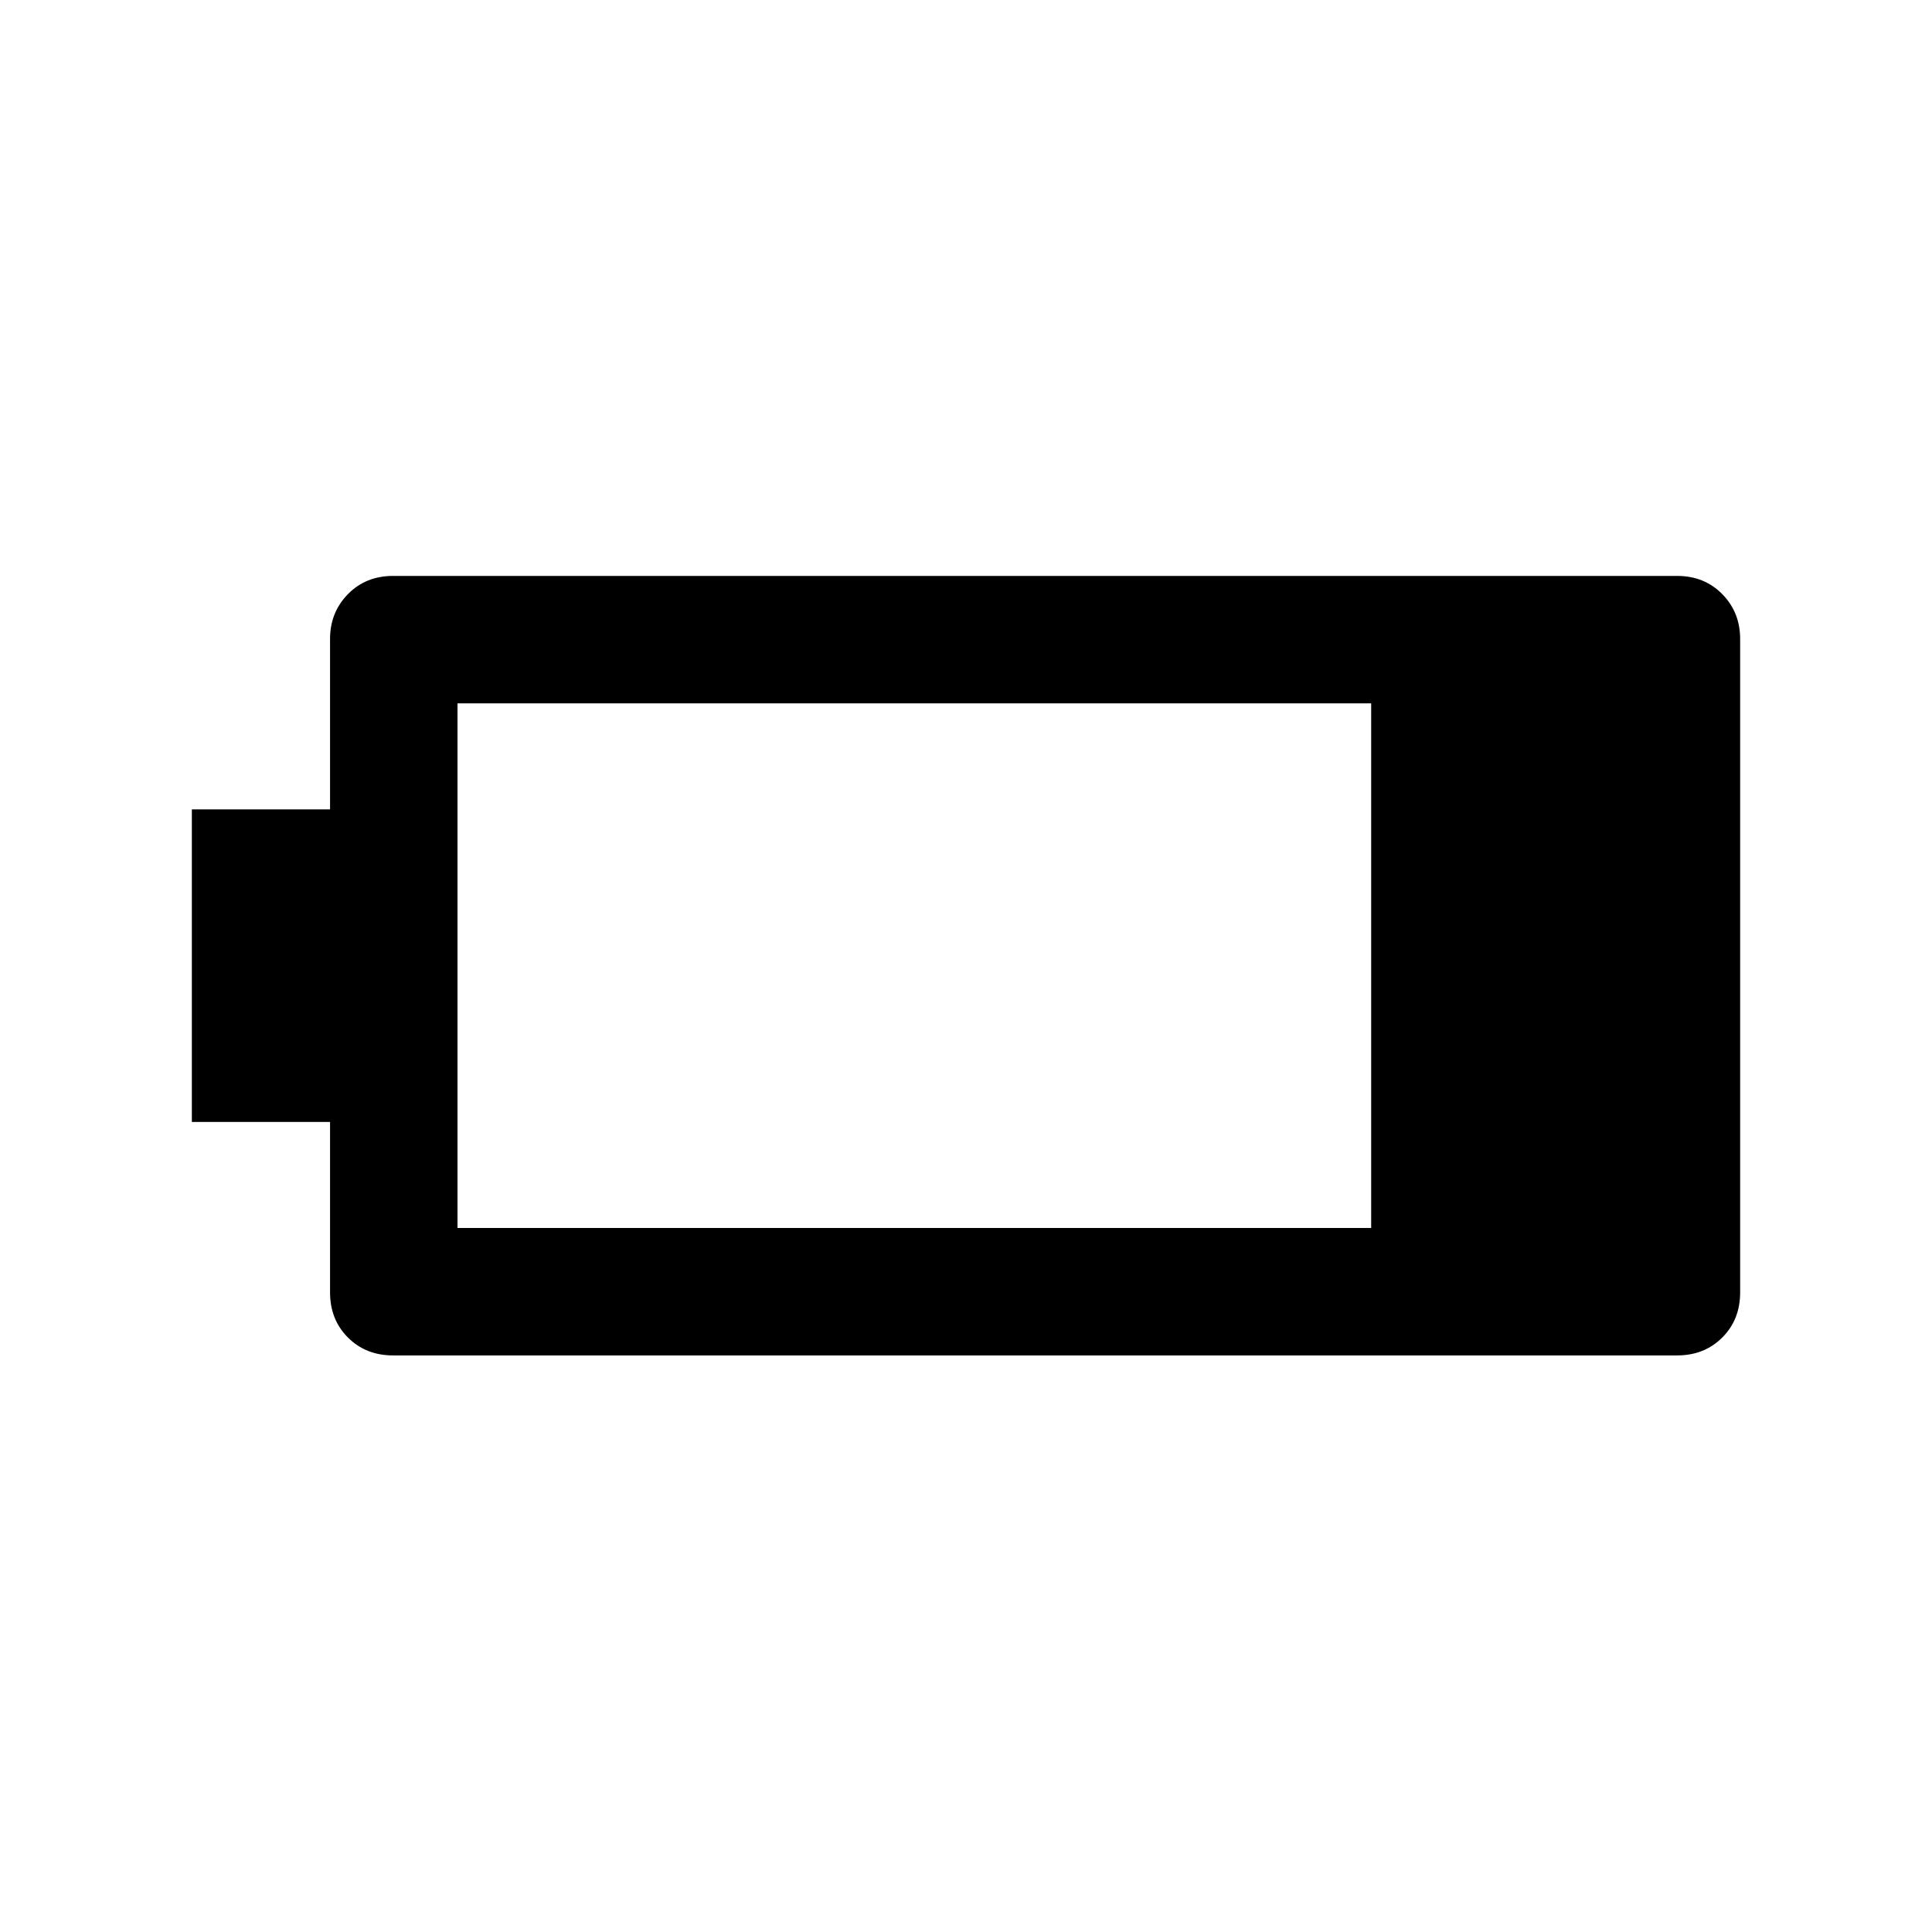 <svg xmlns="http://www.w3.org/2000/svg" height="40" viewBox="0 -960 960 960" width="40"><path d="M195.33-286.5q-13.56 0-22.44-8.89-8.89-8.88-8.89-22.44v-84.67H95.33v-155.33H164v-84.67q0-13.23 8.89-22.28 8.88-9.05 22.44-9.05h638q13.56 0 22.45 9.05 8.89 9.05 8.89 22.28v324.67q0 13.56-8.89 22.44-8.89 8.89-22.45 8.89h-638Zm32-63.33h454V-610.5h-454v260.67Z"/></svg>